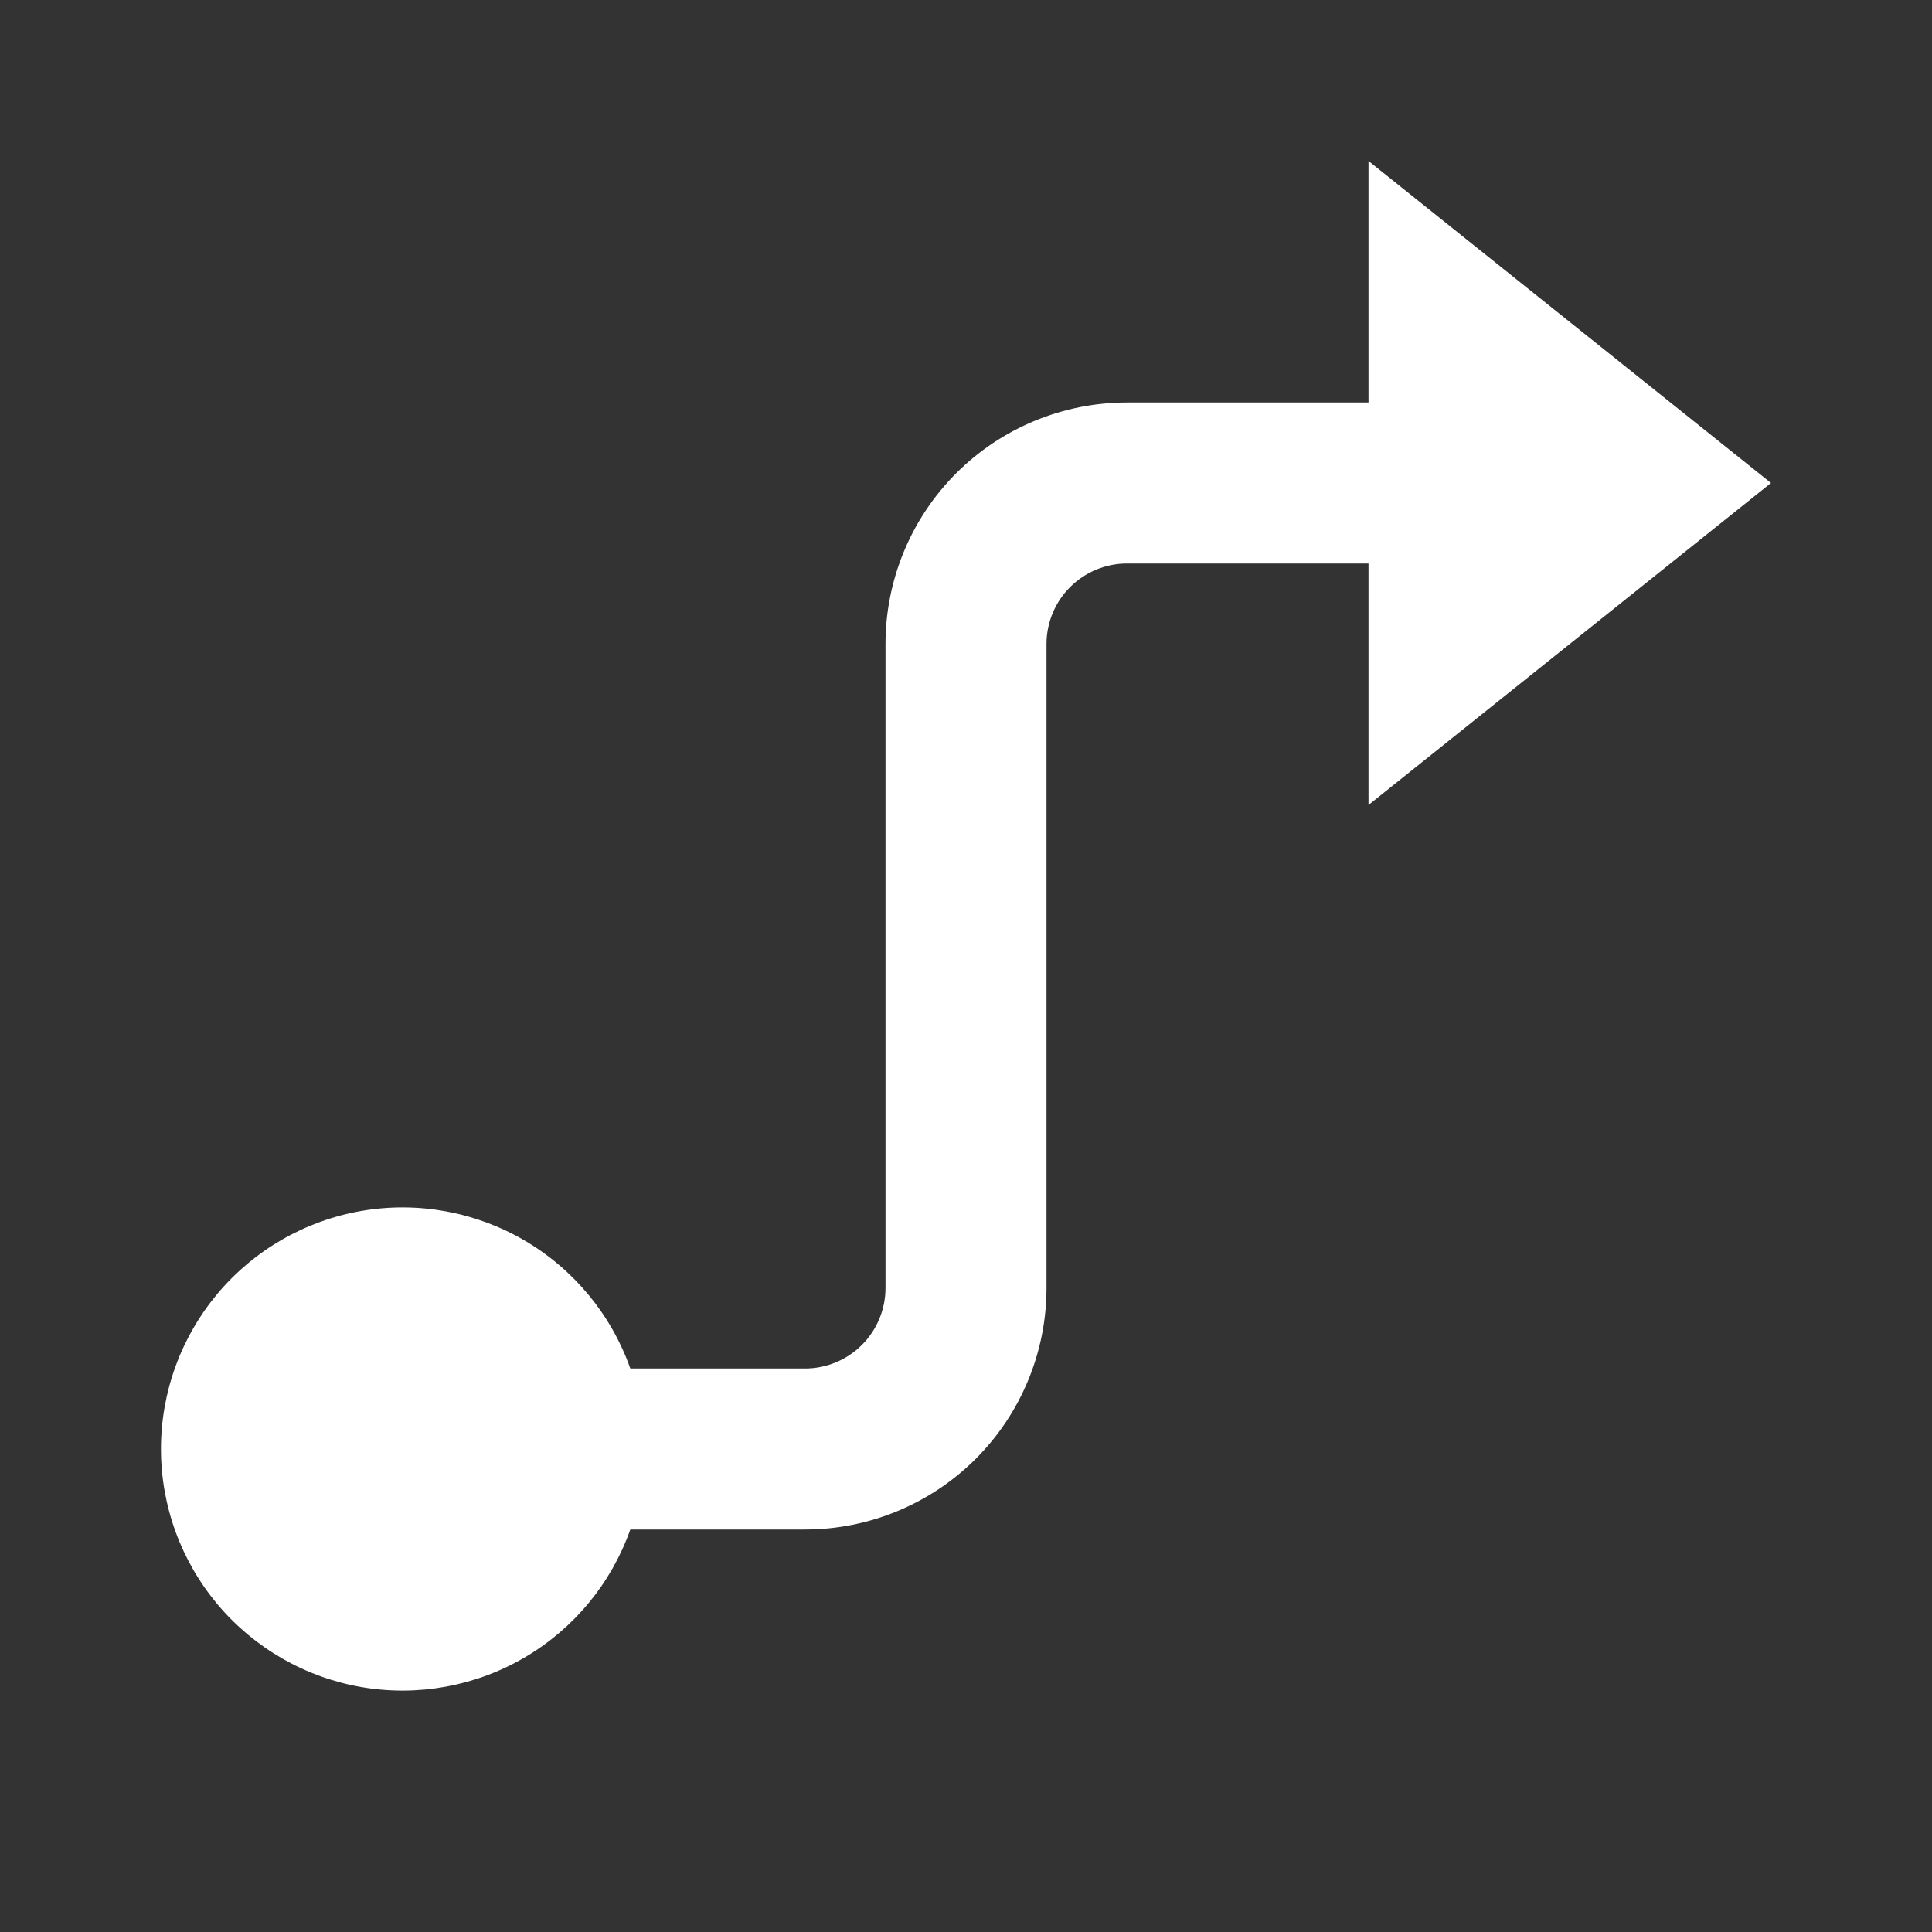 <svg width="48" height="48" viewBox="0 0 48 48" fill="none" xmlns="http://www.w3.org/2000/svg">
<rect x="0" y="0" width="48" height="48" fill="#333333" stroke="none"/>
<path d="M26 16V32C26 33.591 25.368 35.117 24.243 36.243C23.117 37.368 21.591 38 20 38H15.66C15.188 39.335 14.26 40.46 13.038 41.177C11.817 41.893 10.382 42.155 8.986 41.916C7.591 41.676 6.325 40.951 5.412 39.869C4.5 38.786 3.999 37.416 3.999 36C3.999 34.584 4.5 33.214 5.412 32.131C6.325 31.049 7.591 30.324 8.986 30.084C10.382 29.845 11.817 30.107 13.038 30.823C14.26 31.54 15.188 32.665 15.66 34H20C20.53 34 21.039 33.789 21.414 33.414C21.789 33.039 22 32.53 22 32V16C22 14.409 22.632 12.883 23.757 11.757C24.883 10.632 26.409 10 28 10H34V4L44 12L34 20V14H28C27.47 14 26.961 14.211 26.586 14.586C26.211 14.961 26 15.47 26 16Z" fill="white"/>
</svg>
